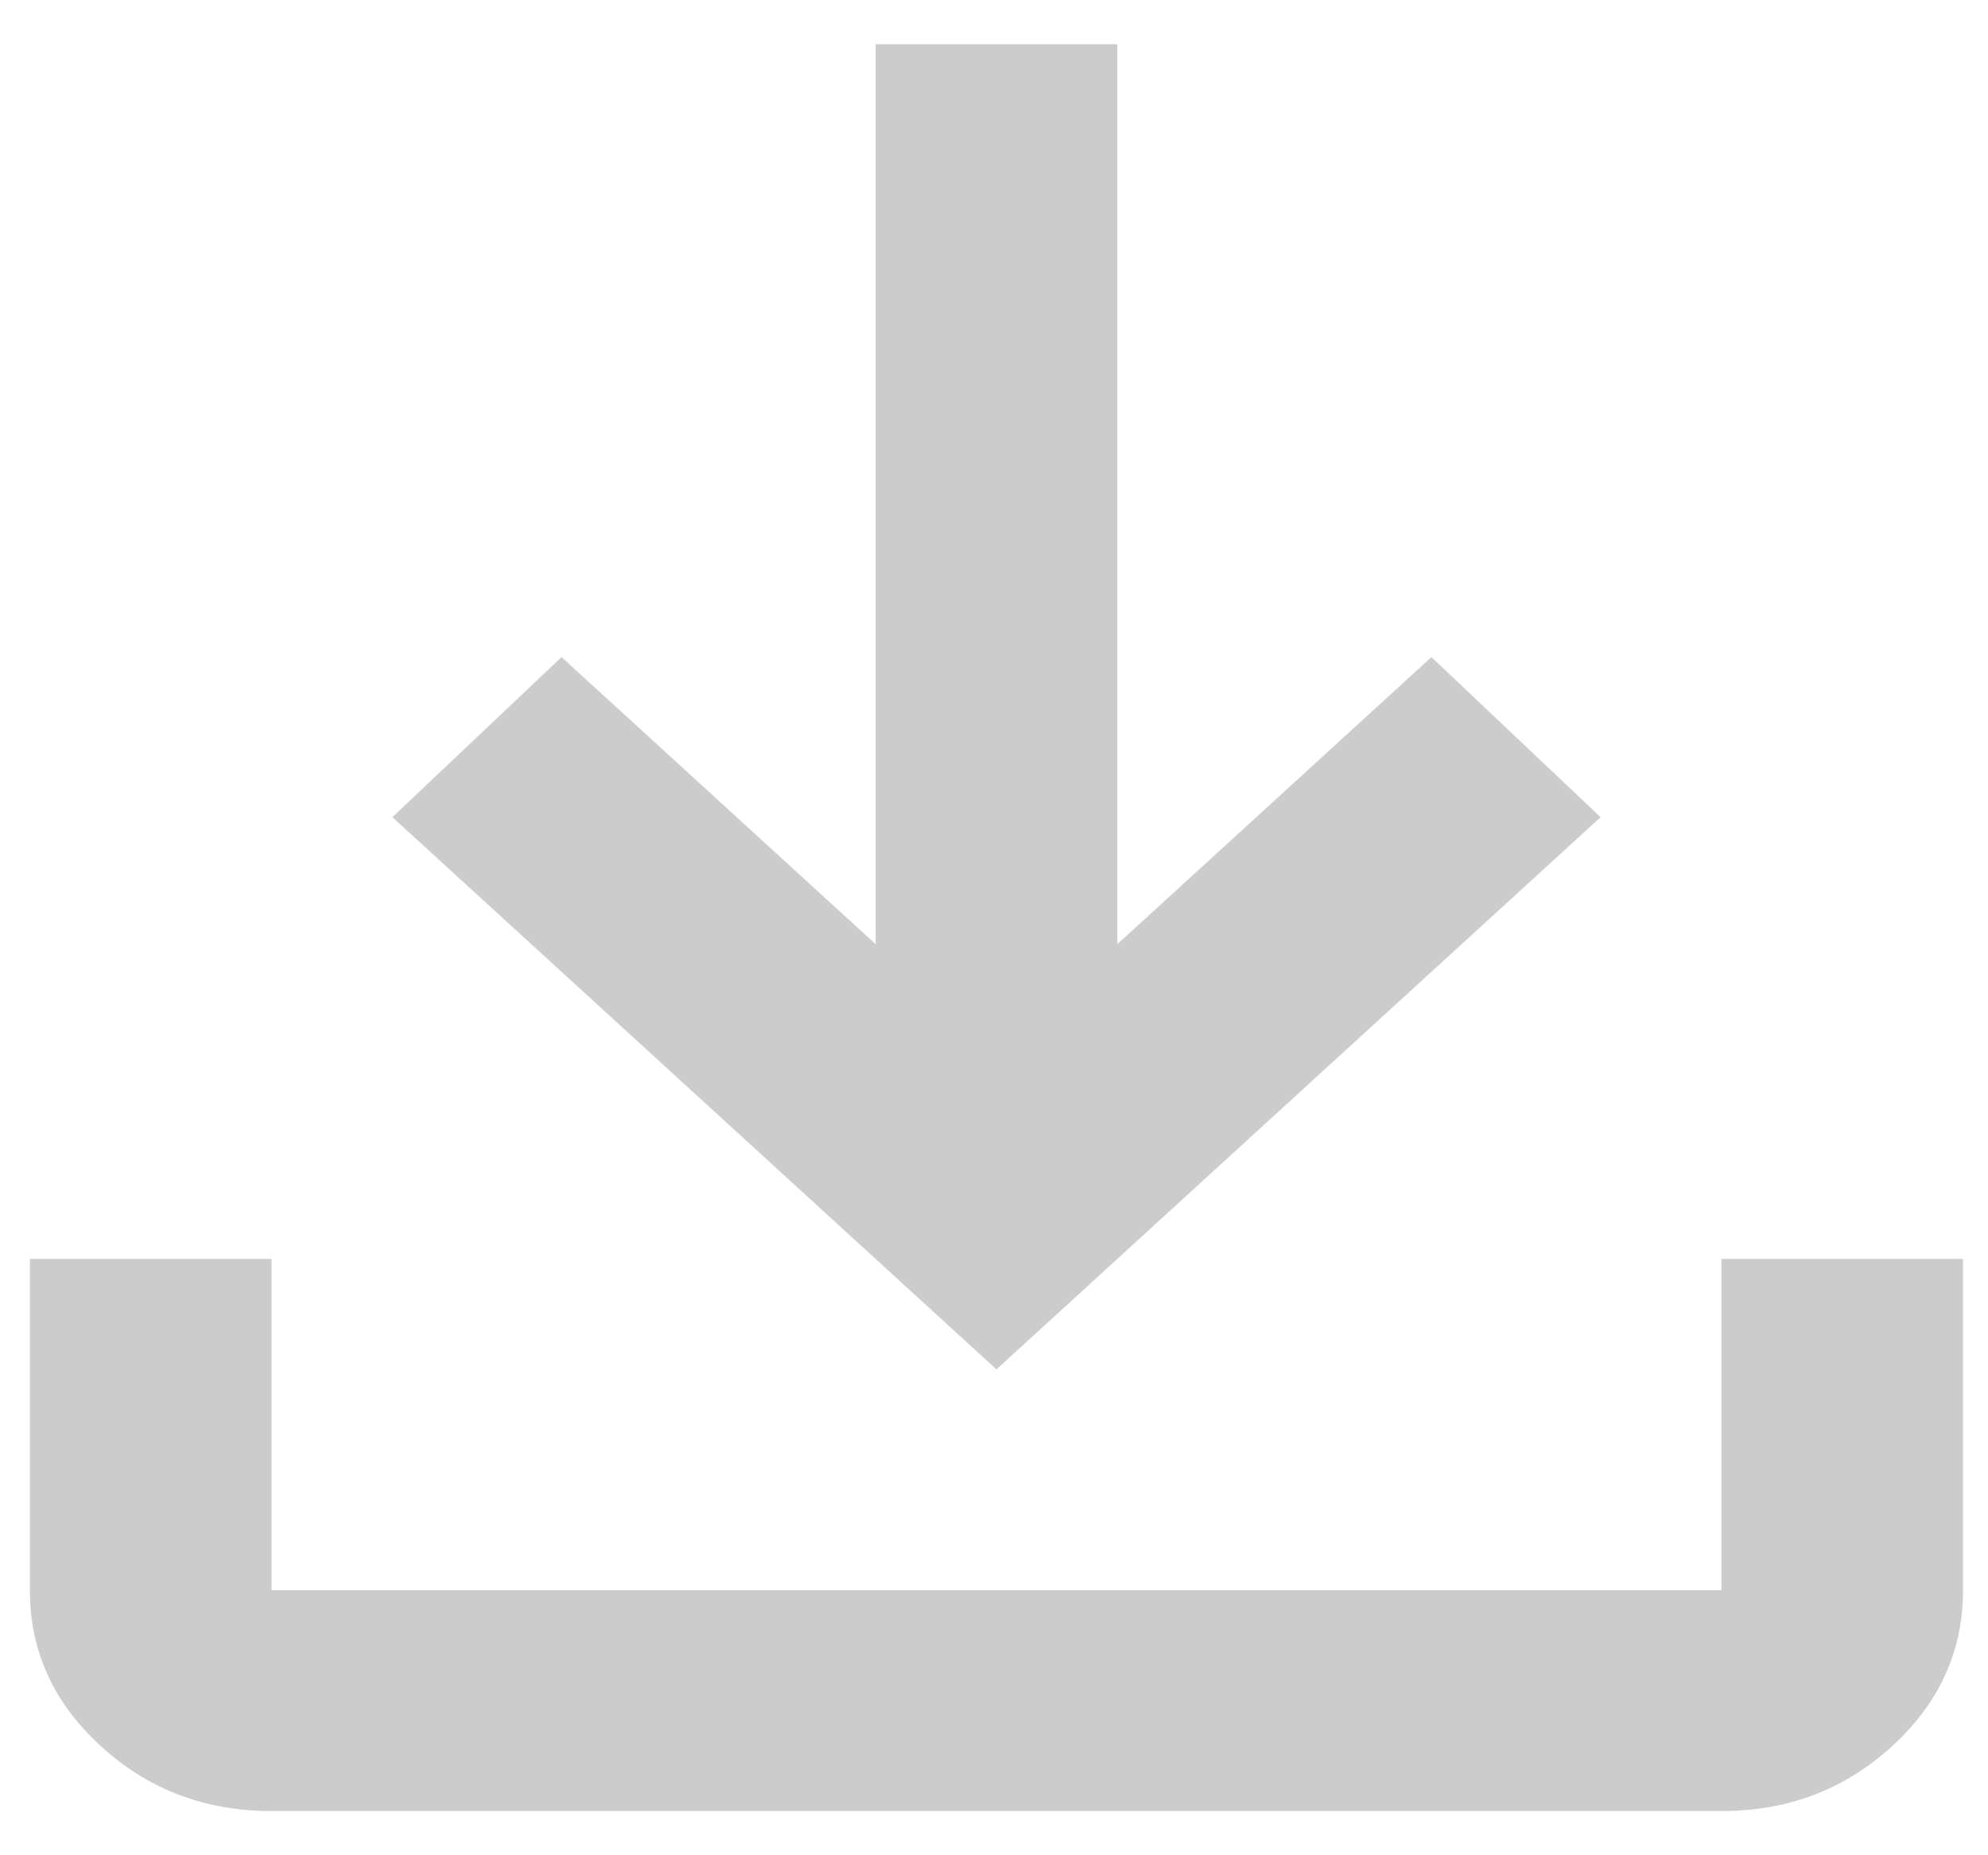 <svg width="30" height="28" viewBox="0 0 30 28" fill="none" xmlns="http://www.w3.org/2000/svg">
<path d="M4.098 27.333C3.095 27.333 2.236 27.007 1.522 26.353C0.807 25.7 0.45 24.916 0.451 24V19H4.098V24H25.977V19H29.623V24C29.623 24.917 29.266 25.702 28.551 26.355C27.837 27.008 26.979 27.334 25.977 27.333H4.098ZM15.037 20.667L5.921 12.333L8.474 9.917L13.214 14.25V0.667H16.861V14.25L21.601 9.917L24.154 12.333L15.037 20.667Z" fill="#CCCCCC"/>
</svg>
